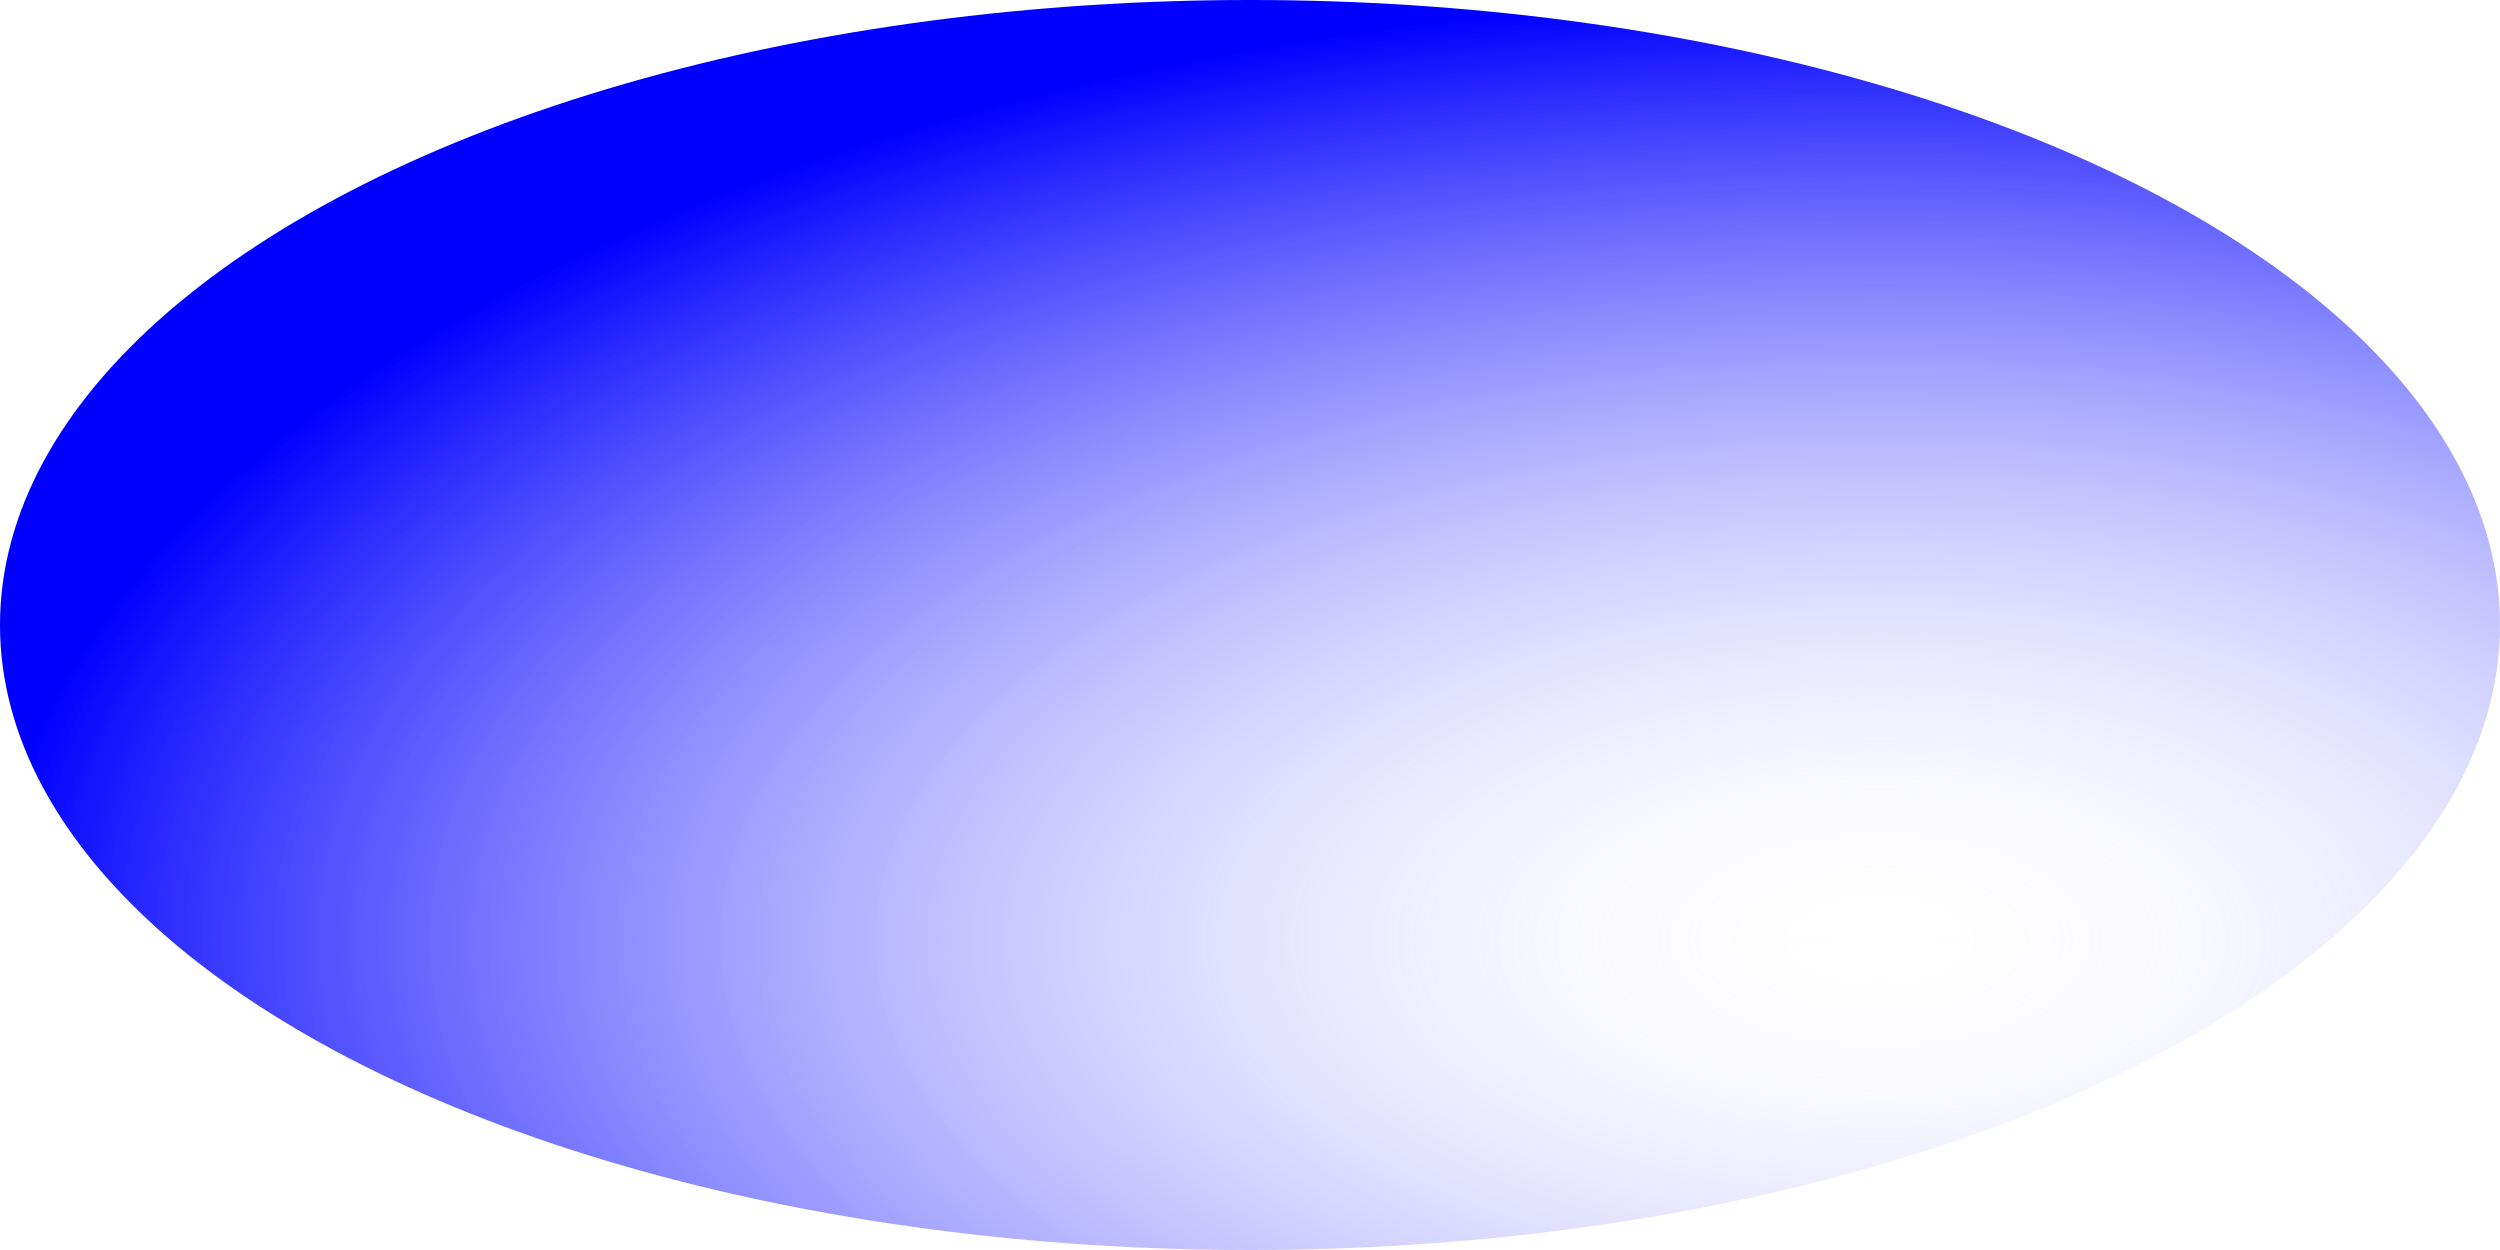<?xml version="1.0" encoding="utf-8"?>
<svg version="1.1" xmlns="http://www.w3.org/2000/svg" xmlns:xlink="http://www.w3.org/1999/xlink" width="400" height="200">
  <defs>
    <radialGradient id="grad" cx="75%" cy="75%" fx="25%" fy="25%" r="75%">
      <stop offset="0%" style="stop-color:rgb(255,255,255);stop-opacity:0" />
      <stop offset="100%" style="stop-color:rgb(0,0,255);stop-opacity:1" />
    </radialGradient>
    <radialGradient id="grad1" fx="75%" fy="75%" xlink:href="#grad" />
    <radialGradient id="grad2" xlink:href="#grad1" />
  </defs>
  <ellipse cx="200" cy="100" rx="200" ry="100" fill="url(#grad2)" />
</svg>
